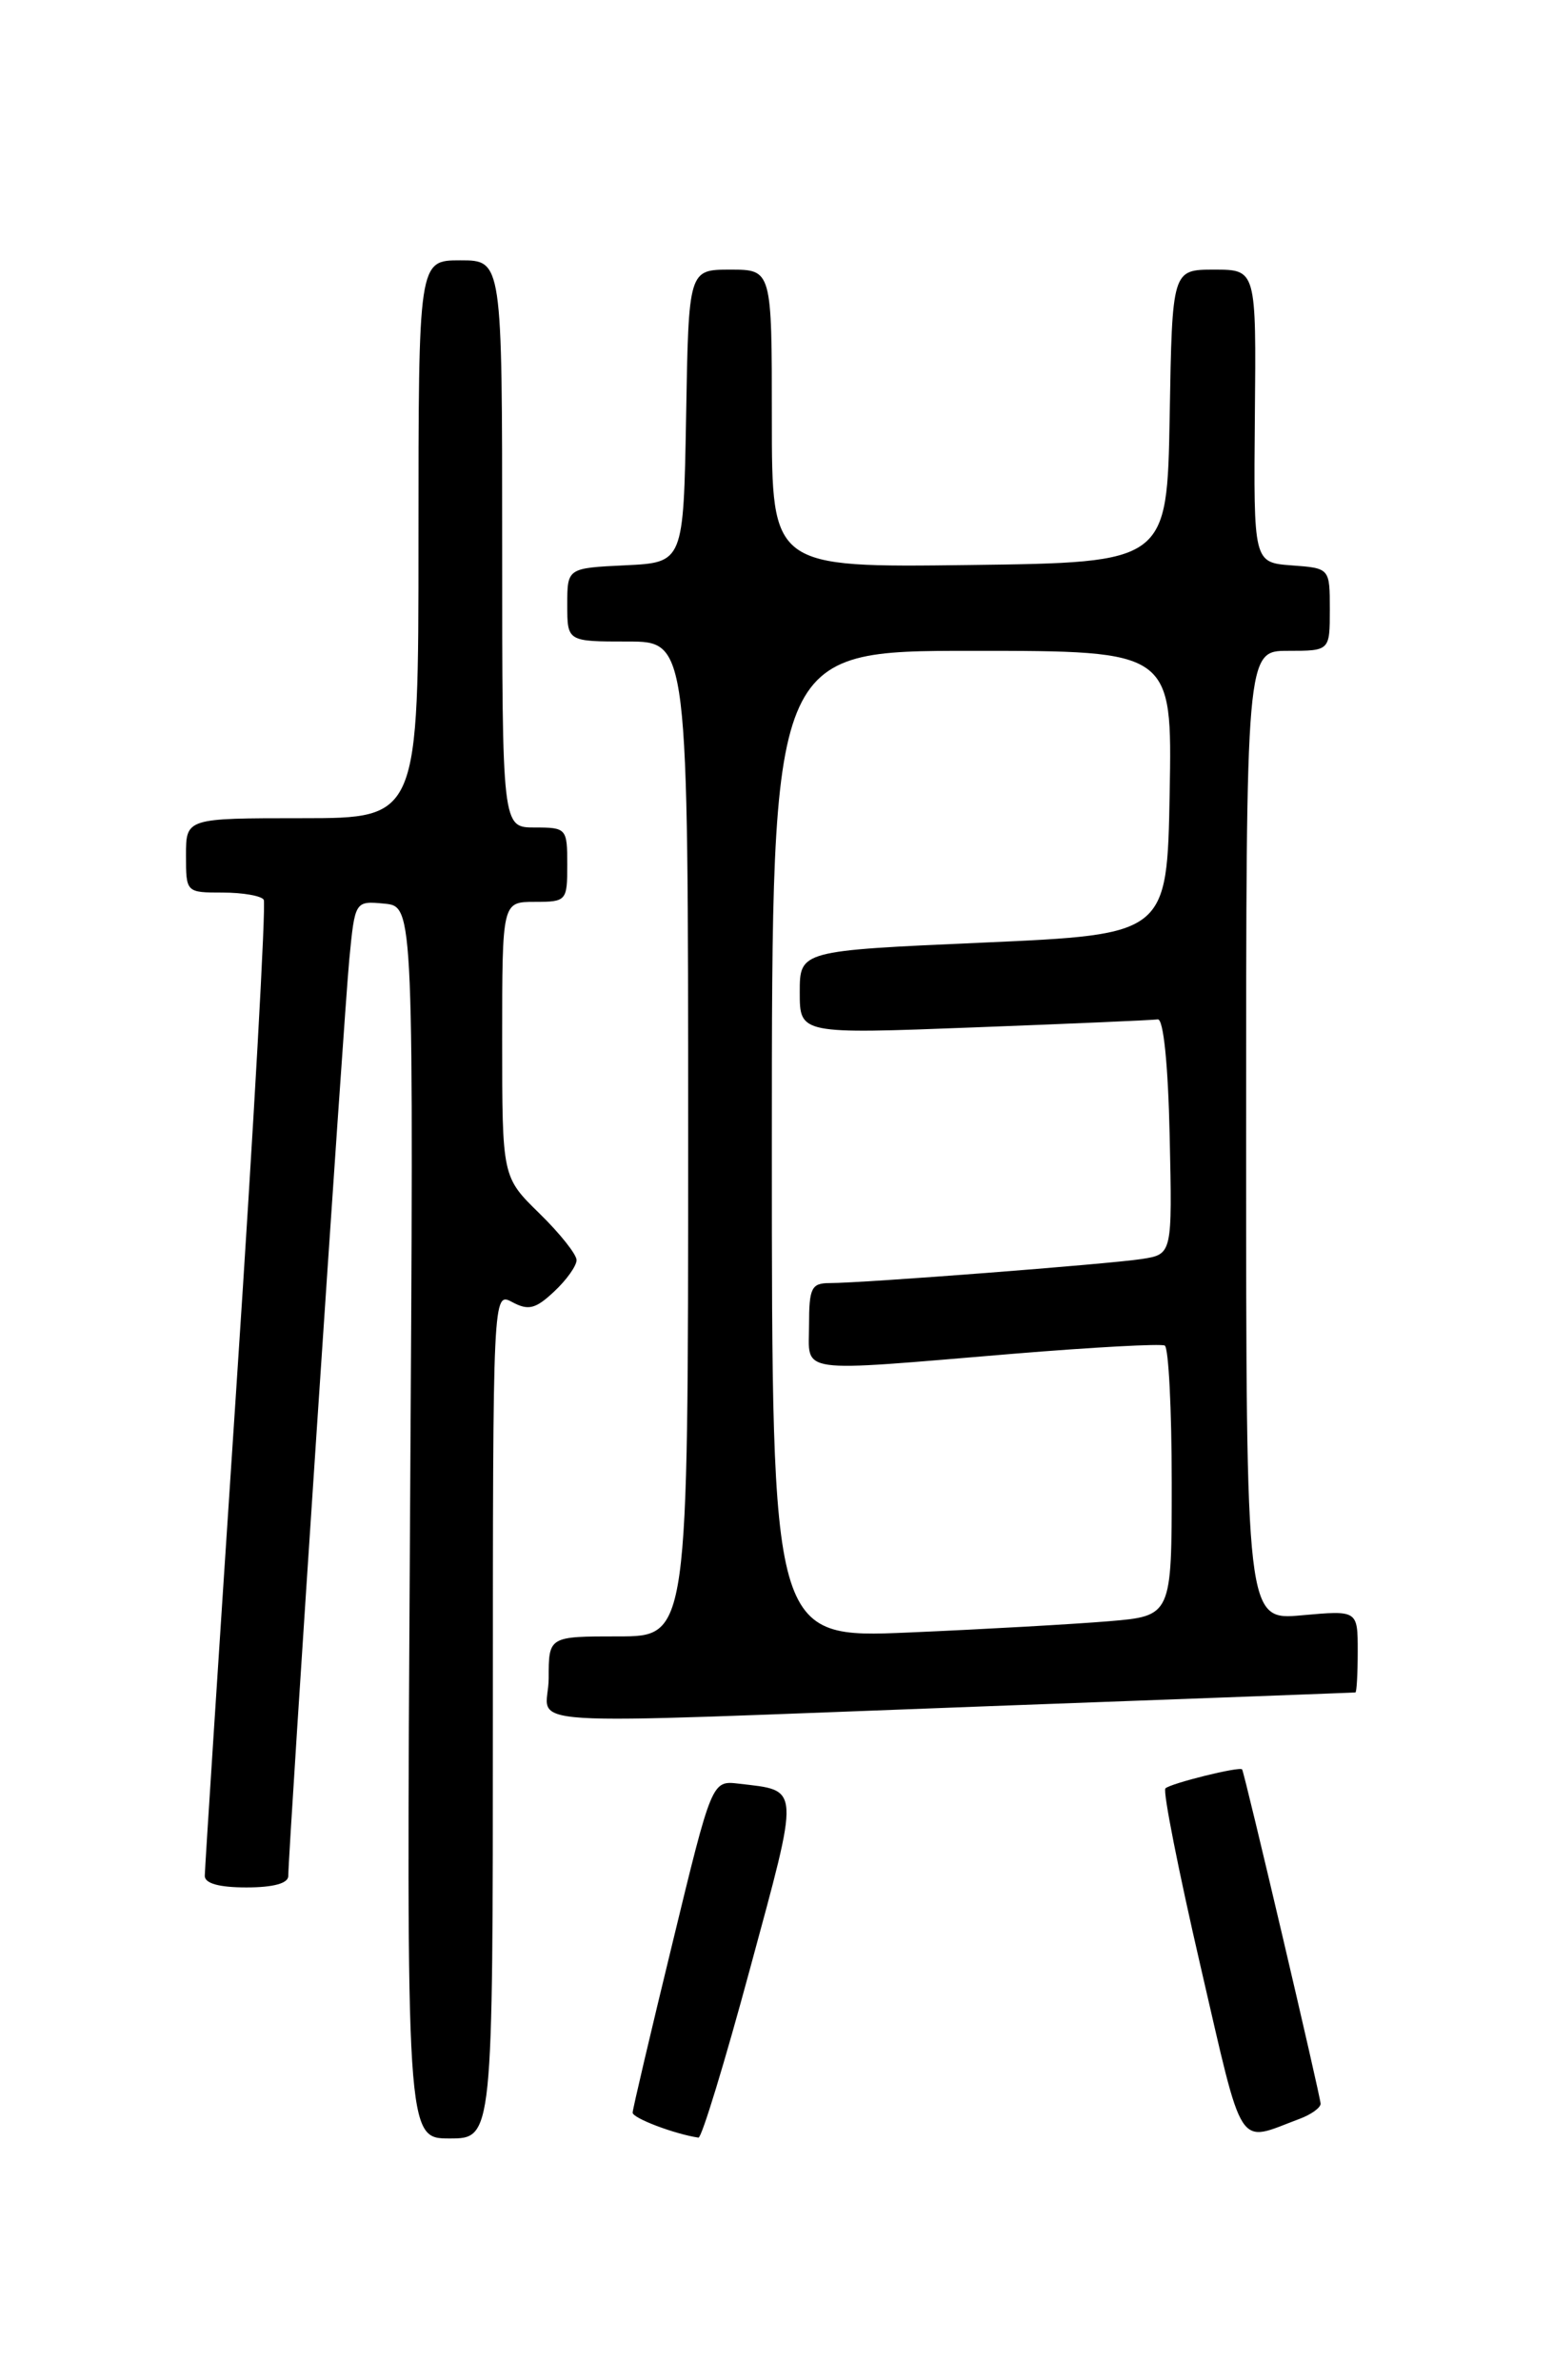 <?xml version="1.0" encoding="UTF-8" standalone="no"?>
<!DOCTYPE svg PUBLIC "-//W3C//DTD SVG 1.1//EN" "http://www.w3.org/Graphics/SVG/1.1/DTD/svg11.dtd" >
<svg xmlns="http://www.w3.org/2000/svg" xmlns:xlink="http://www.w3.org/1999/xlink" version="1.1" viewBox="0 0 167 256">
 <g >
 <path fill="currentColor"
d=" M 53.00 184.46 C 53.00 138.93 53.00 138.93 55.09 140.05 C 56.83 140.98 57.60 140.78 59.59 138.91 C 60.92 137.67 62.00 136.15 62.00 135.53 C 62.00 134.91 60.20 132.65 58.00 130.50 C 54.00 126.59 54.00 126.59 54.00 111.80 C 54.00 97.00 54.00 97.00 57.50 97.00 C 60.92 97.00 61.00 96.90 61.00 93.00 C 61.00 89.10 60.92 89.00 57.50 89.00 C 54.00 89.00 54.00 89.00 54.00 58.50 C 54.00 28.00 54.00 28.00 49.50 28.00 C 45.00 28.00 45.00 28.00 45.00 58.00 C 45.00 88.00 45.00 88.00 32.50 88.00 C 20.00 88.00 20.00 88.00 20.00 92.00 C 20.00 95.99 20.01 96.00 23.94 96.00 C 26.11 96.00 28.10 96.35 28.36 96.77 C 28.62 97.20 27.31 120.71 25.43 149.02 C 23.56 177.34 22.02 201.06 22.02 201.75 C 22.01 202.57 23.56 203.00 26.50 203.00 C 29.40 203.00 31.00 202.56 31.00 201.77 C 31.00 199.10 36.99 109.12 37.56 103.19 C 38.17 96.89 38.17 96.89 41.34 97.19 C 44.50 97.50 44.50 97.50 44.09 163.75 C 43.69 230.00 43.69 230.00 48.34 230.00 C 53.00 230.00 53.00 230.00 53.00 184.46 Z  M 80.65 211.75 C 86.05 191.81 86.10 192.63 79.44 191.84 C 76.55 191.50 76.55 191.50 72.31 209.00 C 69.97 218.62 68.04 226.82 68.03 227.22 C 68.01 227.81 72.54 229.53 75.11 229.91 C 75.45 229.96 77.94 221.79 80.65 211.75 Z  M 139.75 227.89 C 140.99 227.43 142.00 226.70 142.01 226.27 C 142.02 225.57 133.85 190.75 133.57 190.31 C 133.35 189.95 125.86 191.81 125.32 192.35 C 125.03 192.64 126.73 201.23 129.09 211.44 C 133.80 231.78 132.94 230.44 139.75 227.89 Z  M 106.50 183.50 C 127.95 182.71 145.61 182.05 145.75 182.03 C 145.89 182.01 146.00 180.02 146.00 177.59 C 146.00 173.19 146.00 173.19 140.00 173.73 C 134.00 174.28 134.00 174.28 134.00 122.14 C 134.00 70.00 134.00 70.00 138.50 70.00 C 143.00 70.00 143.00 70.00 143.00 65.56 C 143.00 61.11 143.00 61.11 138.90 60.81 C 134.80 60.50 134.80 60.50 134.94 44.75 C 135.09 29.00 135.09 29.00 130.57 29.00 C 126.05 29.00 126.05 29.00 125.78 44.75 C 125.50 60.50 125.50 60.50 104.25 60.77 C 83.00 61.04 83.00 61.04 83.00 45.02 C 83.00 29.00 83.00 29.00 78.53 29.00 C 74.05 29.00 74.05 29.00 73.78 44.75 C 73.50 60.50 73.50 60.50 67.25 60.80 C 61.00 61.10 61.00 61.10 61.00 65.05 C 61.00 69.00 61.00 69.00 67.50 69.00 C 74.00 69.00 74.00 69.00 74.00 122.50 C 74.00 176.00 74.00 176.00 66.50 176.00 C 59.00 176.00 59.00 176.00 59.00 180.50 C 59.00 185.87 52.92 185.49 106.50 183.50 Z  M 83.00 123.10 C 83.00 70.00 83.00 70.00 104.53 70.00 C 126.05 70.00 126.05 70.00 125.78 85.25 C 125.50 100.50 125.50 100.50 105.75 101.38 C 86.00 102.25 86.00 102.25 86.00 106.73 C 86.00 111.22 86.00 111.22 104.75 110.50 C 115.06 110.11 123.95 109.72 124.50 109.64 C 125.11 109.56 125.61 114.46 125.78 122.20 C 126.06 134.90 126.06 134.90 122.78 135.41 C 119.22 135.96 92.83 138.00 89.22 138.00 C 87.26 138.00 87.00 138.52 87.00 142.50 C 87.00 147.82 85.24 147.58 109.00 145.60 C 117.53 144.90 124.84 144.50 125.25 144.72 C 125.66 144.94 126.00 151.57 126.00 159.46 C 126.00 173.80 126.00 173.80 119.25 174.37 C 115.54 174.68 105.86 175.23 97.75 175.58 C 83.00 176.21 83.00 176.21 83.00 123.10 Z "/>
</g>
</svg>